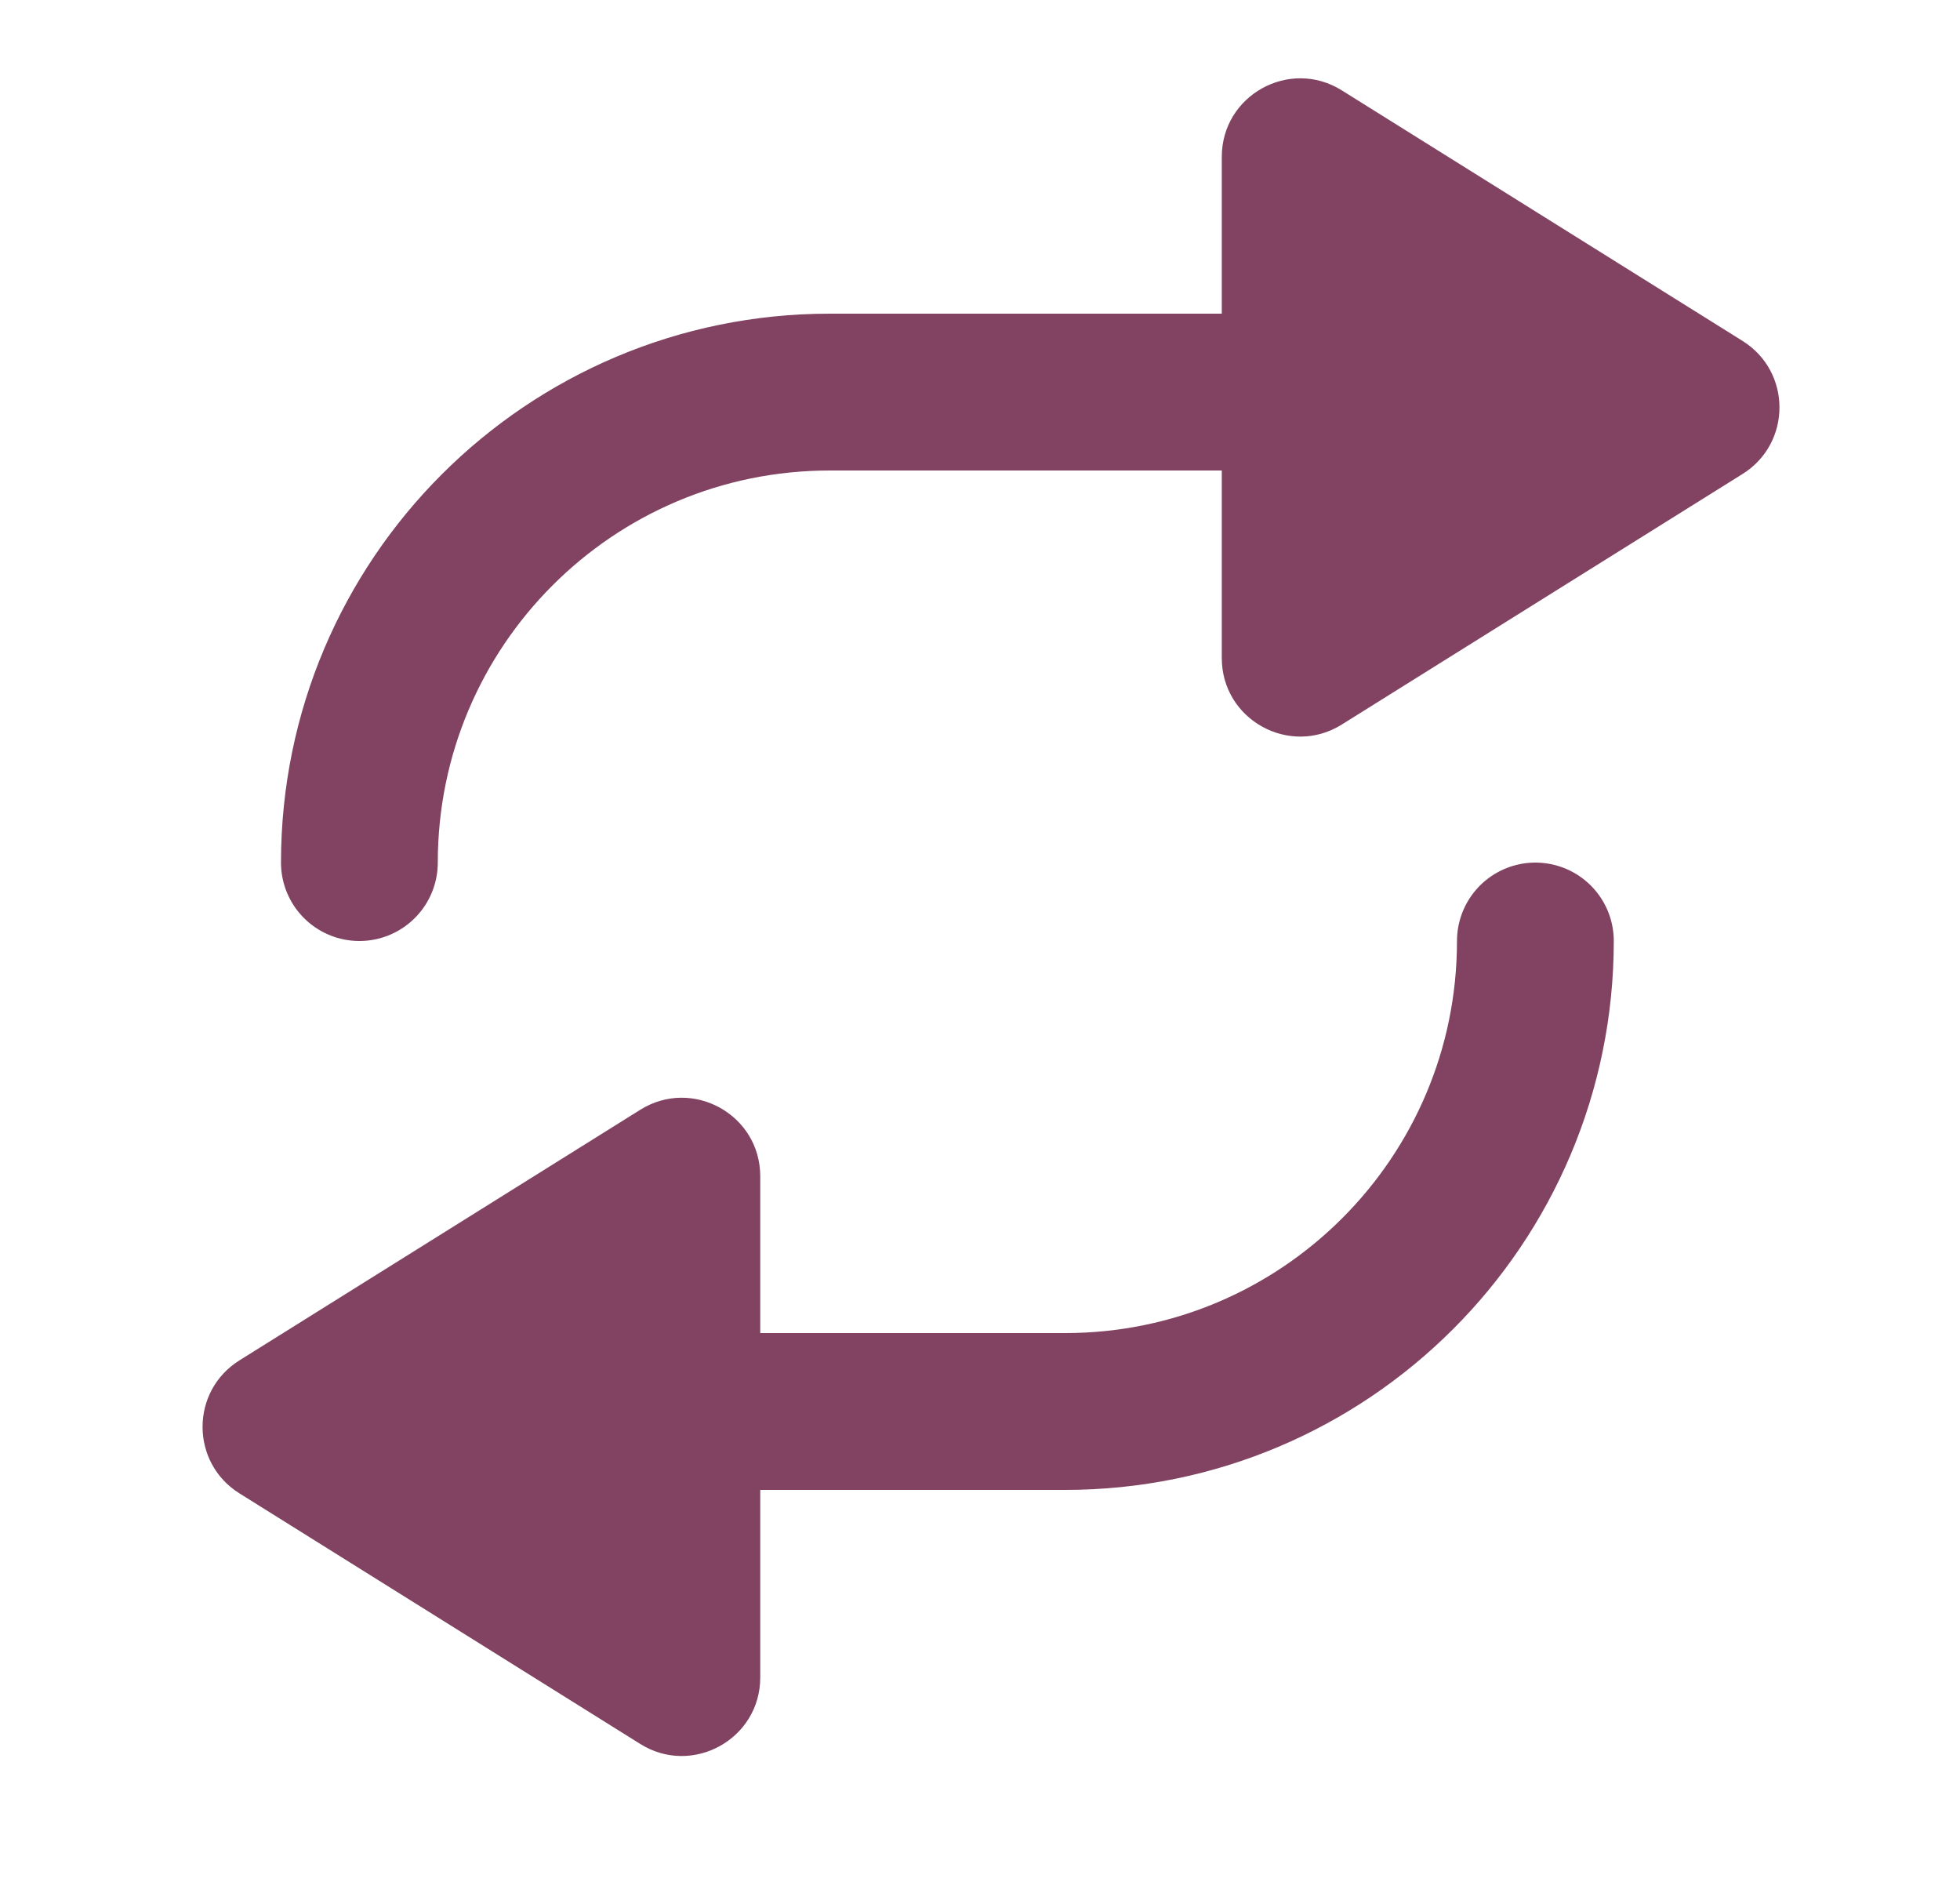 <svg width="25" height="24" viewBox="0 0 25 24" fill="none" xmlns="http://www.w3.org/2000/svg">
<g id="Repeat">
<path id="Path 2 Copy" d="M22.227 6.044C22.854 5.652 22.854 4.74 22.227 4.348L17.114 1.152C16.448 0.736 15.584 1.215 15.584 2V8.392C15.584 9.177 16.448 9.656 17.114 9.24L22.227 6.044Z" fill="#814361"/>
<path id="Path 2 Copy 2" d="M3.054 19.044C2.427 18.652 2.427 17.74 3.054 17.348L8.167 14.152C8.833 13.736 9.697 14.215 9.697 15V21.392C9.697 22.177 8.833 22.656 8.167 22.24L3.054 19.044Z" fill="#814361"/>
<path id="Path 4" d="M4.584 11V11C4.584 7.686 7.27 5 10.584 5V5H15.584" stroke="#814361" stroke-width="2" stroke-linecap="round" stroke-linejoin="round"/>
<path id="Path 4 Copy" d="M19.584 12V12C19.584 15.314 16.898 18 13.584 18V18H8.584" stroke="#814361" stroke-width="2" stroke-linecap="round" stroke-linejoin="round"/>
</g>
</svg>
